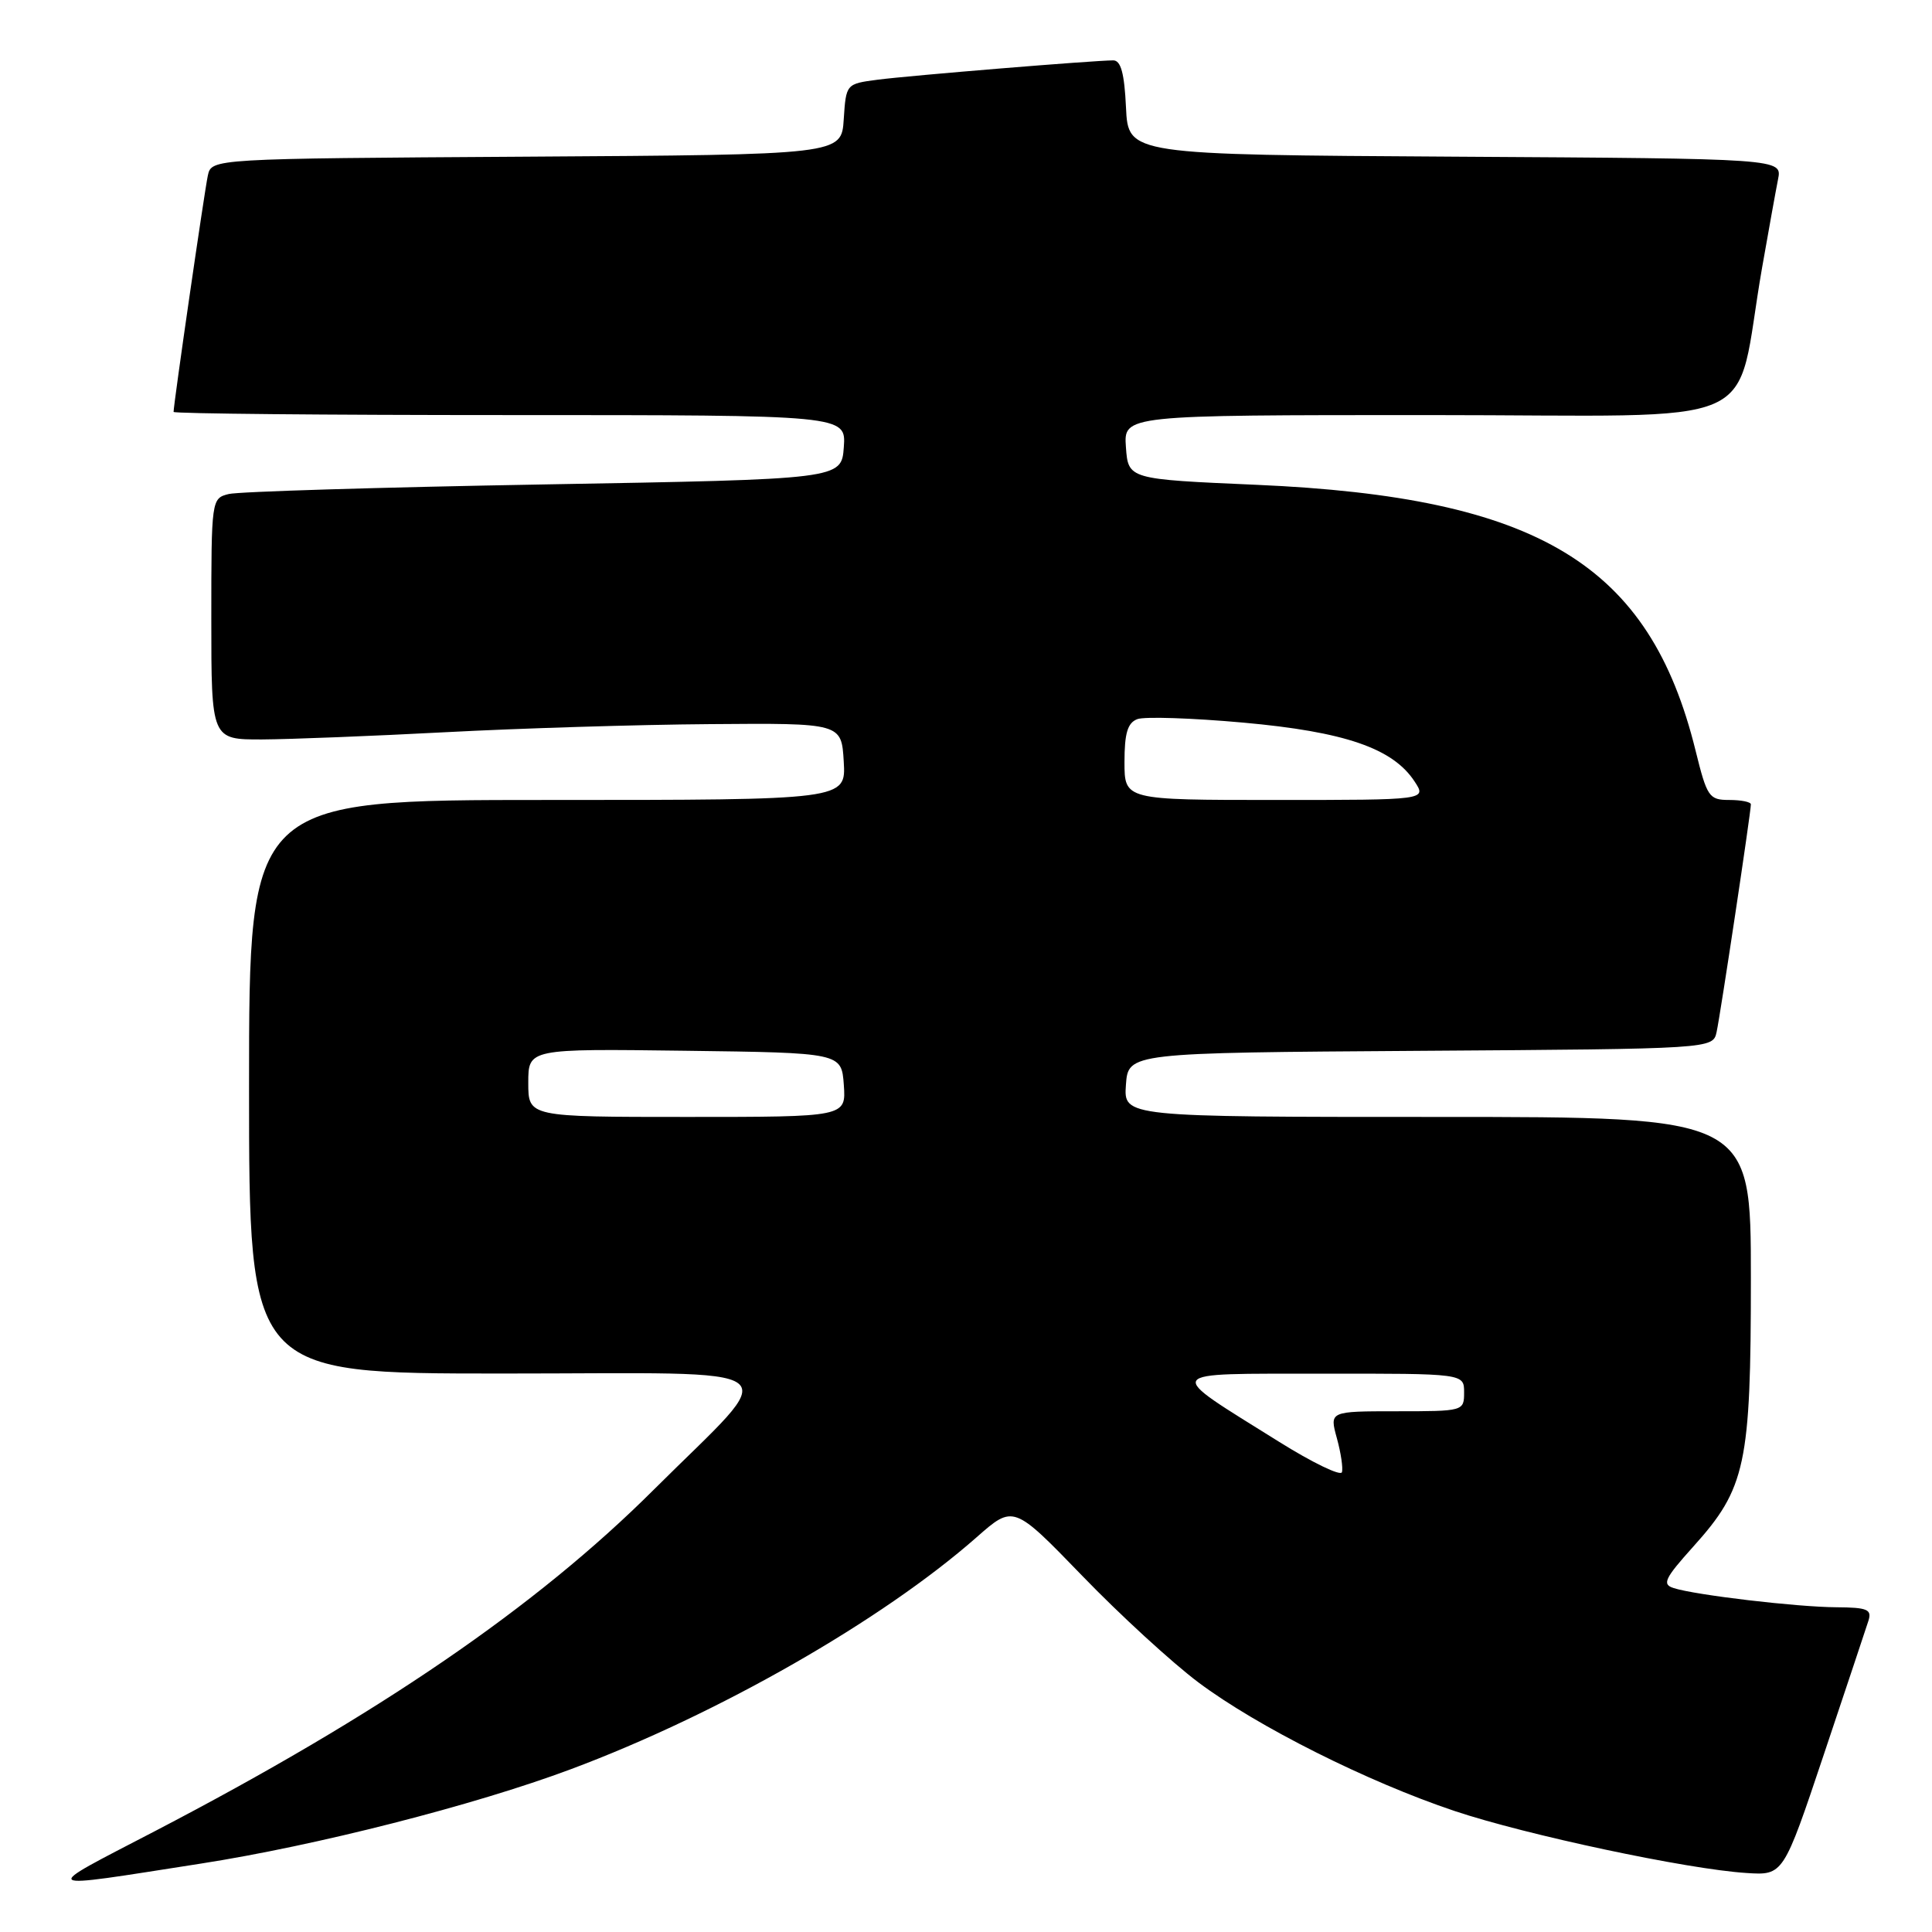 <?xml version="1.0" encoding="UTF-8" standalone="no"?>
<!DOCTYPE svg PUBLIC "-//W3C//DTD SVG 1.1//EN" "http://www.w3.org/Graphics/SVG/1.1/DTD/svg11.dtd" >
<svg xmlns="http://www.w3.org/2000/svg" xmlns:xlink="http://www.w3.org/1999/xlink" version="1.1" viewBox="0 0 256 256">
 <g >
 <path fill="currentColor"
d=" M 26.59 246.94 C 41.84 244.57 62.86 239.21 75.64 234.43 C 95.14 227.15 116.89 214.71 129.40 203.70 C 134.29 199.39 134.29 199.39 143.40 208.80 C 148.40 213.98 155.34 220.34 158.80 222.93 C 166.61 228.78 181.20 236.10 192.75 239.97 C 202.26 243.15 223.56 247.68 231.40 248.18 C 236.30 248.50 236.30 248.50 241.66 232.50 C 244.61 223.70 247.27 215.71 247.58 214.75 C 248.05 213.25 247.44 213.00 243.32 212.97 C 238.09 212.94 224.69 211.36 221.77 210.43 C 220.20 209.93 220.56 209.17 224.38 204.92 C 231.33 197.20 232.00 194.05 232.00 169.32 C 232.00 148.00 232.00 148.00 190.44 148.00 C 148.89 148.00 148.89 148.00 149.19 143.75 C 149.50 139.50 149.50 139.50 188.23 139.24 C 226.97 138.98 226.97 138.98 227.46 136.74 C 227.96 134.47 232.00 107.64 232.00 106.58 C 232.00 106.26 230.71 106.00 229.14 106.00 C 226.46 106.00 226.19 105.61 224.67 99.45 C 218.58 74.76 203.89 65.87 166.49 64.24 C 149.50 63.50 149.50 63.50 149.19 59.25 C 148.89 55.00 148.89 55.00 189.37 55.00 C 235.12 55.00 229.65 57.42 233.48 35.50 C 234.35 30.55 235.30 25.27 235.60 23.76 C 236.15 21.02 236.15 21.02 192.83 20.76 C 149.50 20.50 149.50 20.50 149.20 14.25 C 148.99 9.71 148.52 8.00 147.51 8.00 C 145.01 8.00 120.62 10.00 116.30 10.56 C 112.11 11.11 112.11 11.11 111.80 15.80 C 111.50 20.50 111.50 20.50 69.77 20.76 C 28.03 21.02 28.03 21.02 27.54 23.26 C 27.10 25.27 23.00 53.55 23.00 54.58 C 23.00 54.81 43.05 55.00 67.56 55.00 C 112.11 55.00 112.11 55.00 111.81 59.25 C 111.50 63.50 111.50 63.50 72.06 64.19 C 50.36 64.57 31.58 65.14 30.31 65.46 C 28.02 66.03 28.00 66.16 28.00 82.02 C 28.00 98.00 28.00 98.00 34.75 97.98 C 38.46 97.96 49.40 97.53 59.06 97.02 C 68.72 96.51 84.47 96.02 94.06 95.95 C 111.50 95.81 111.50 95.81 111.80 100.91 C 112.10 106.00 112.10 106.00 72.55 106.00 C 33.00 106.00 33.00 106.00 33.00 144.00 C 33.00 182.00 33.00 182.00 66.54 182.00 C 105.99 182.00 103.78 180.31 86.63 197.39 C 71.04 212.93 50.20 227.19 20.50 242.65 C 5.10 250.66 4.66 250.36 26.59 246.94 Z  M 169.49 191.05 C 154.10 181.43 153.70 182.05 175.25 182.02 C 194.00 182.00 194.00 182.00 194.00 184.50 C 194.00 186.98 193.93 187.00 185.08 187.00 C 176.16 187.00 176.16 187.00 177.14 190.56 C 177.68 192.52 177.98 194.55 177.81 195.08 C 177.63 195.61 173.89 193.80 169.49 191.05 Z  M 70.00 143.48 C 70.00 138.96 70.00 138.96 90.75 139.23 C 111.50 139.50 111.50 139.50 111.81 143.75 C 112.11 148.00 112.11 148.00 91.06 148.00 C 70.00 148.00 70.00 148.00 70.00 143.48 Z  M 149.00 100.97 C 149.00 97.16 149.41 95.78 150.70 95.29 C 151.63 94.93 157.95 95.14 164.74 95.75 C 178.18 96.96 184.56 99.15 187.44 103.55 C 189.05 106.00 189.05 106.00 169.02 106.00 C 149.00 106.00 149.00 106.00 149.00 100.97 Z "/>
</g>
</svg>